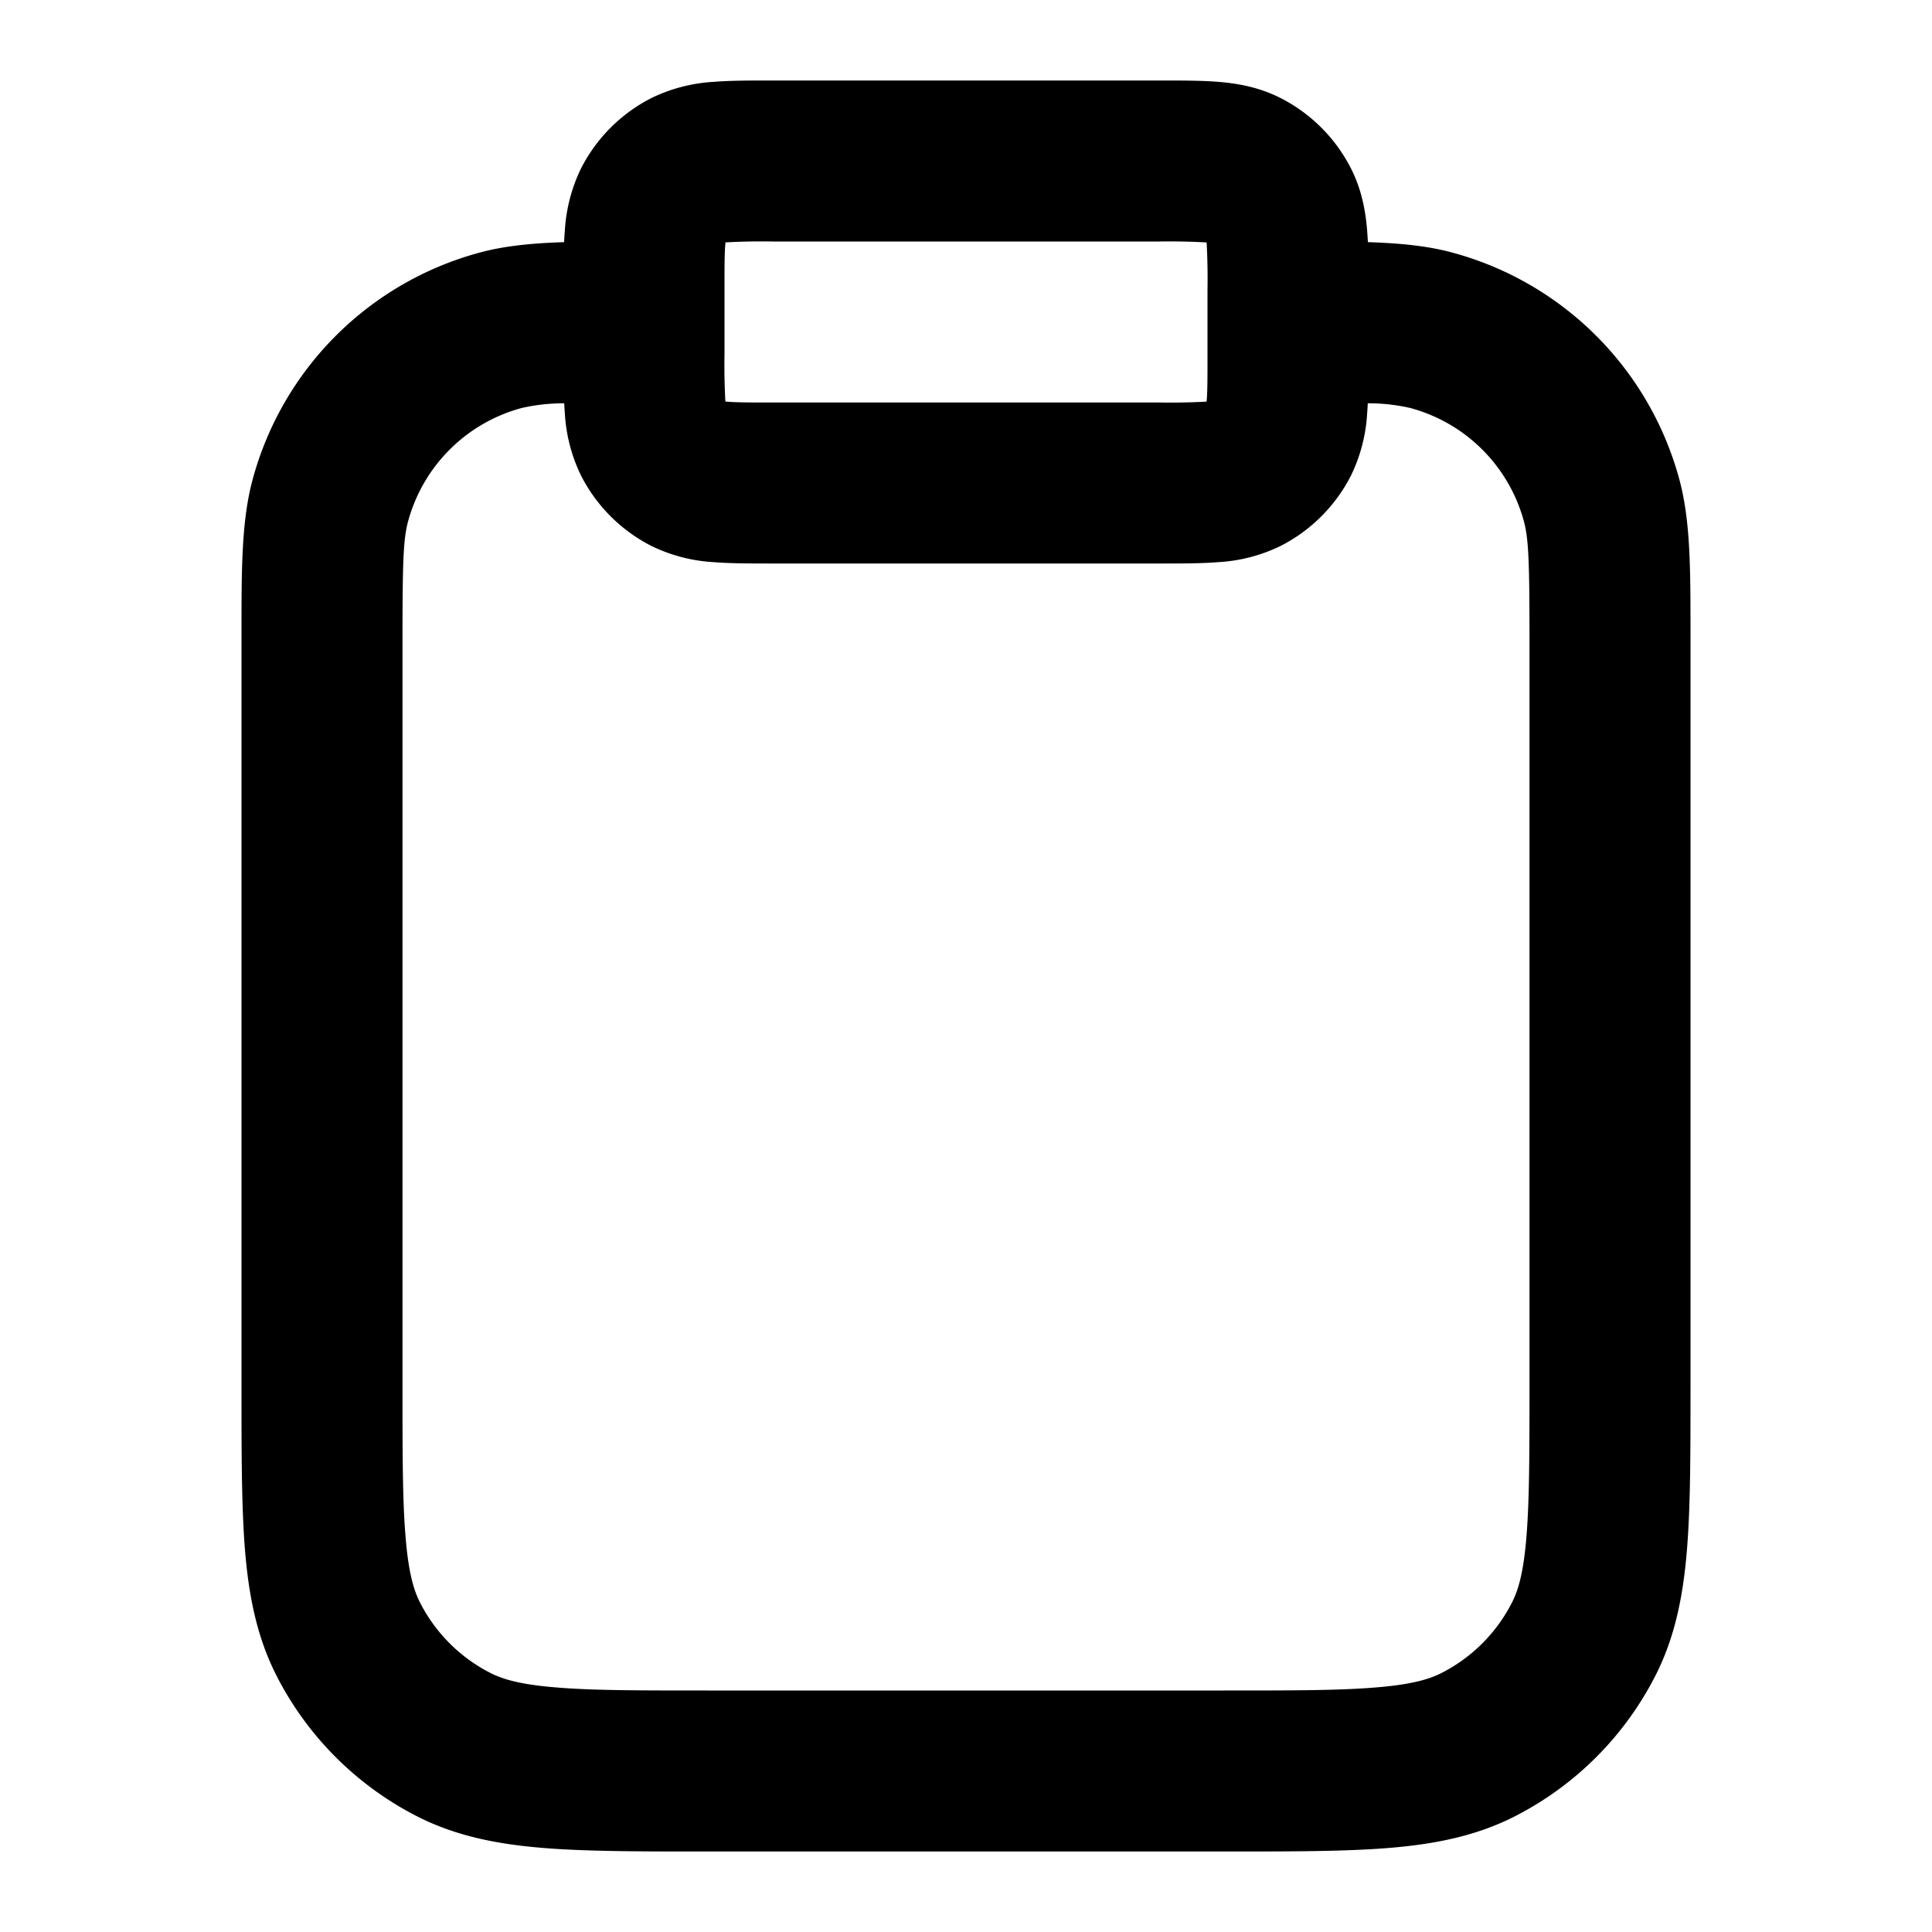 <svg xmlns="http://www.w3.org/2000/svg" width="24" height="24" viewBox="0 0 24 24">
  <path fill-rule="evenodd" d="M9.568 1h4.864c.252 0 .498 0 .706.017.229.019.498.063.77.201a2 2 0 0 1 .874.874c.138.271.182.541.201.77l.01.146c.394.013.733.045 1.042.128a4 4 0 0 1 2.829 2.829C21 6.476 21 7.067 21 7.862v9.379c0 .805 0 1.47-.044 2.01-.046.563-.145 1.08-.392 1.565a4 4 0 0 1-1.748 1.748c-.485.247-1.002.346-1.564.392-.541.044-1.206.044-2.01.044H8.758c-.805 0-1.47 0-2.01-.044-.563-.046-1.08-.145-1.565-.392a4 4 0 0 1-1.748-1.748c-.247-.485-.346-1.002-.392-1.564C3 18.71 3 18.046 3 17.242v-9.38c0-.795 0-1.386.136-1.897a4 4 0 0 1 2.829-2.829c.31-.083.648-.115 1.043-.128.002-.05.005-.1.009-.146a2.03 2.03 0 0 1 .201-.77 2 2 0 0 1 .874-.874 2.03 2.03 0 0 1 .77-.201C9.07 1 9.316 1 9.568 1Zm-2.56 4.01a2.343 2.343 0 0 0-.526.058 2 2 0 0 0-1.414 1.414C5.008 6.705 5 7.006 5 8v9.2c0 .857 0 1.439.038 1.889.035.438.1.663.18.819a2 2 0 0 0 .874.874c.156.08.38.145.819.18C7.361 21 7.943 21 8.8 21h6.4c.857 0 1.439 0 1.889-.038.438-.035.663-.1.819-.18a2 2 0 0 0 .874-.874c.08-.156.145-.38.18-.819.037-.45.038-1.032.038-1.889V8c0-.994-.009-1.295-.068-1.518a2 2 0 0 0-1.414-1.414 2.326 2.326 0 0 0-.527-.058 4.033 4.033 0 0 1-.008.128 2.02 2.02 0 0 1-.201.77 2 2 0 0 1-.874.874 2.022 2.022 0 0 1-.77.201C14.93 7 14.684 7 14.432 7H9.568c-.252 0-.498 0-.706-.017a2.022 2.022 0 0 1-.77-.201 2 2 0 0 1-.874-.874 2.022 2.022 0 0 1-.201-.77 3.977 3.977 0 0 1-.008-.128ZM15 3.6a8.205 8.205 0 0 0-.011-.589h-.014A8.182 8.182 0 0 0 14.4 3H9.6a8.185 8.185 0 0 0-.589.011v.014C9 3.14 9 3.303 9 3.6v.8a8.183 8.183 0 0 0 .011.589h.014C9.14 5 9.303 5 9.6 5h4.8a8.18 8.18 0 0 0 .588-.011l.002-.014C15 4.86 15 4.697 15 4.4v-.8Z" clip-rule="evenodd"/>
</svg>
